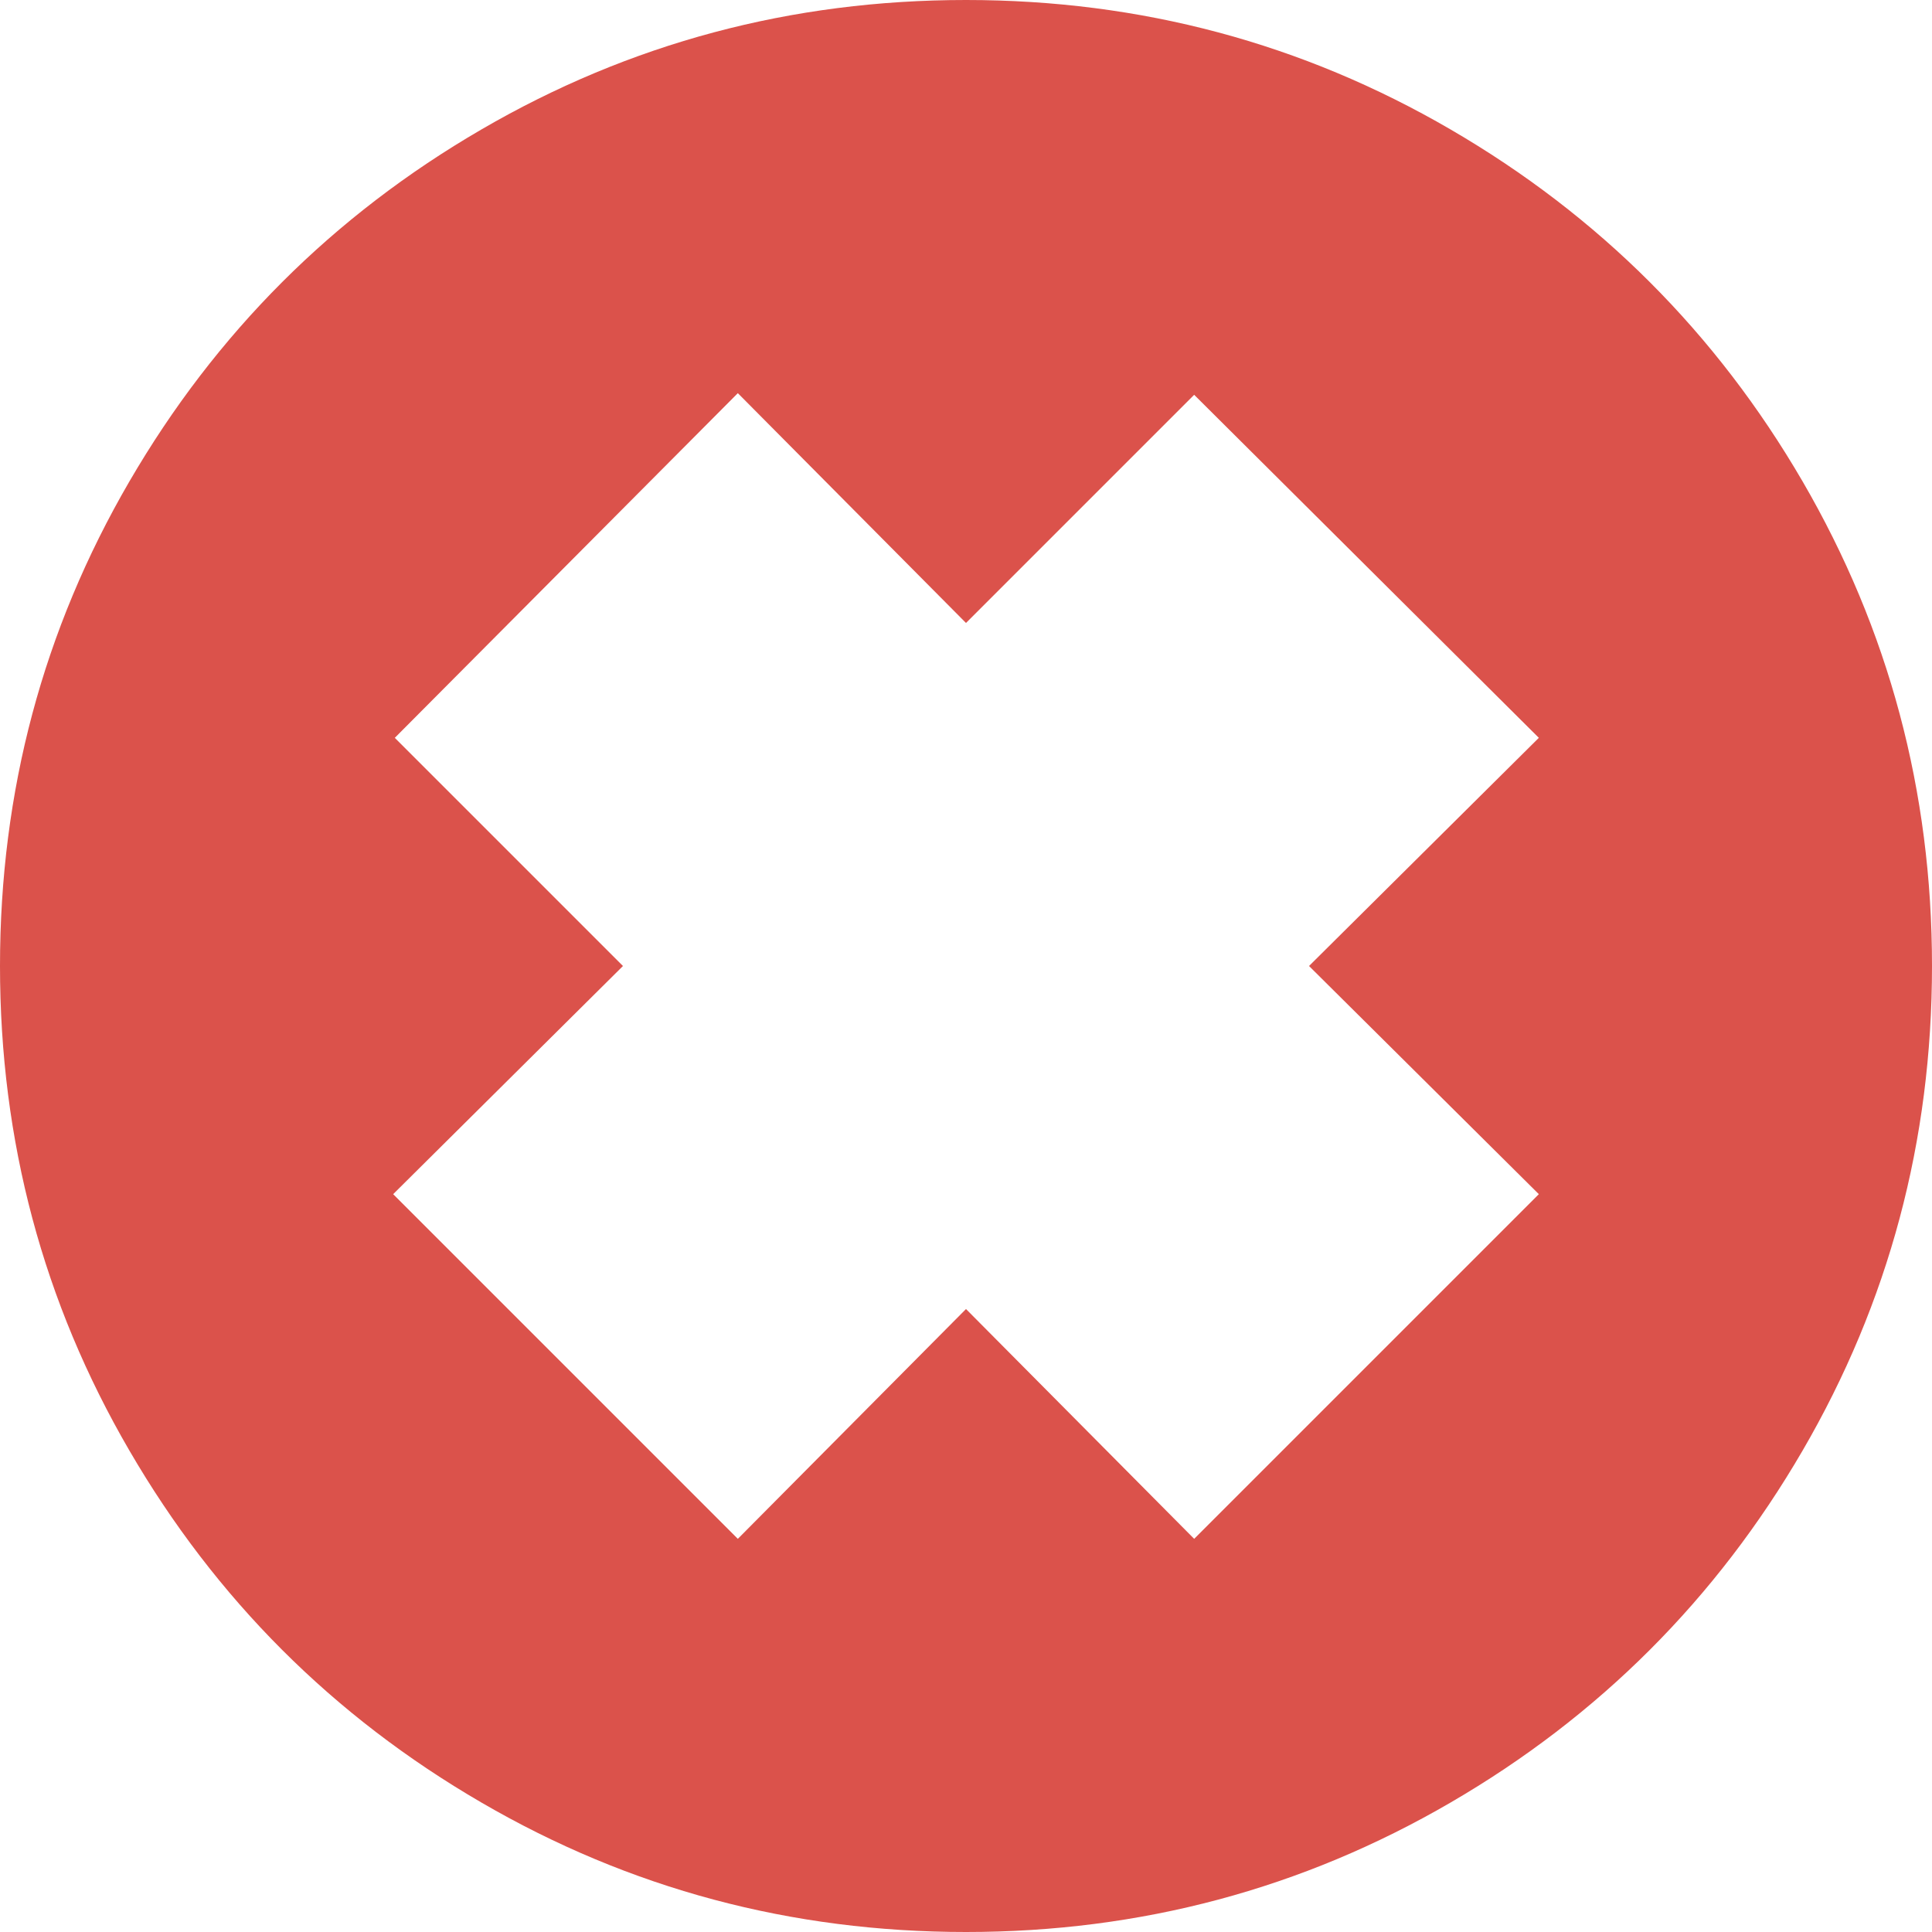 <svg xmlns="http://www.w3.org/2000/svg" xmlns:xlink="http://www.w3.org/1999/xlink" width="20" height="20" version="1.1" viewBox="0 0 20 20"><title>Small Success</title><desc>Created with Sketch.</desc><g id="Acceptance-Wires" fill="none" fill-rule="evenodd" stroke="none" stroke-width="1"><g id="Pipelines-List" fill="#DB524B" transform="translate(-512, -408)"><g id="delivery/delivery_api/master-3" transform="translate(60, 384)"><g id="Small-Success" transform="translate(452, 24)"><path id="Error" d="M4.984,1.34 C6.519,0.447 8.191,0 10,0 C11.809,0 13.481,0.447 15.016,1.34 C16.552,2.233 17.767,3.448 18.66,4.983 C19.553,6.519 20,8.191 20,10 C20,11.809 19.553,13.482 18.66,15.017 C17.767,16.552 16.552,17.767 15.016,18.66 C13.481,19.553 11.809,20 10,20 C8.191,20 6.519,19.553 4.984,18.66 C3.447,17.767 2.233,16.552 1.34,15.017 C0.446,13.482 0,11.809 0,10 C0,8.191 0.446,6.519 1.34,4.983 C2.233,3.448 3.447,2.233 4.984,1.34 C4.984,1.34 3.447,2.233 4.984,1.34 L4.984,1.34 L4.984,1.34 Z M6.449,10 L4.07,12.362 L7.638,15.93 L10,13.551 L12.362,15.93 L15.93,12.362 L13.551,10 L15.93,7.638 L12.362,4.087 L10,6.449 L7.638,4.07 L4.087,7.638 L6.449,10 Z"/></g></g></g></g></svg>